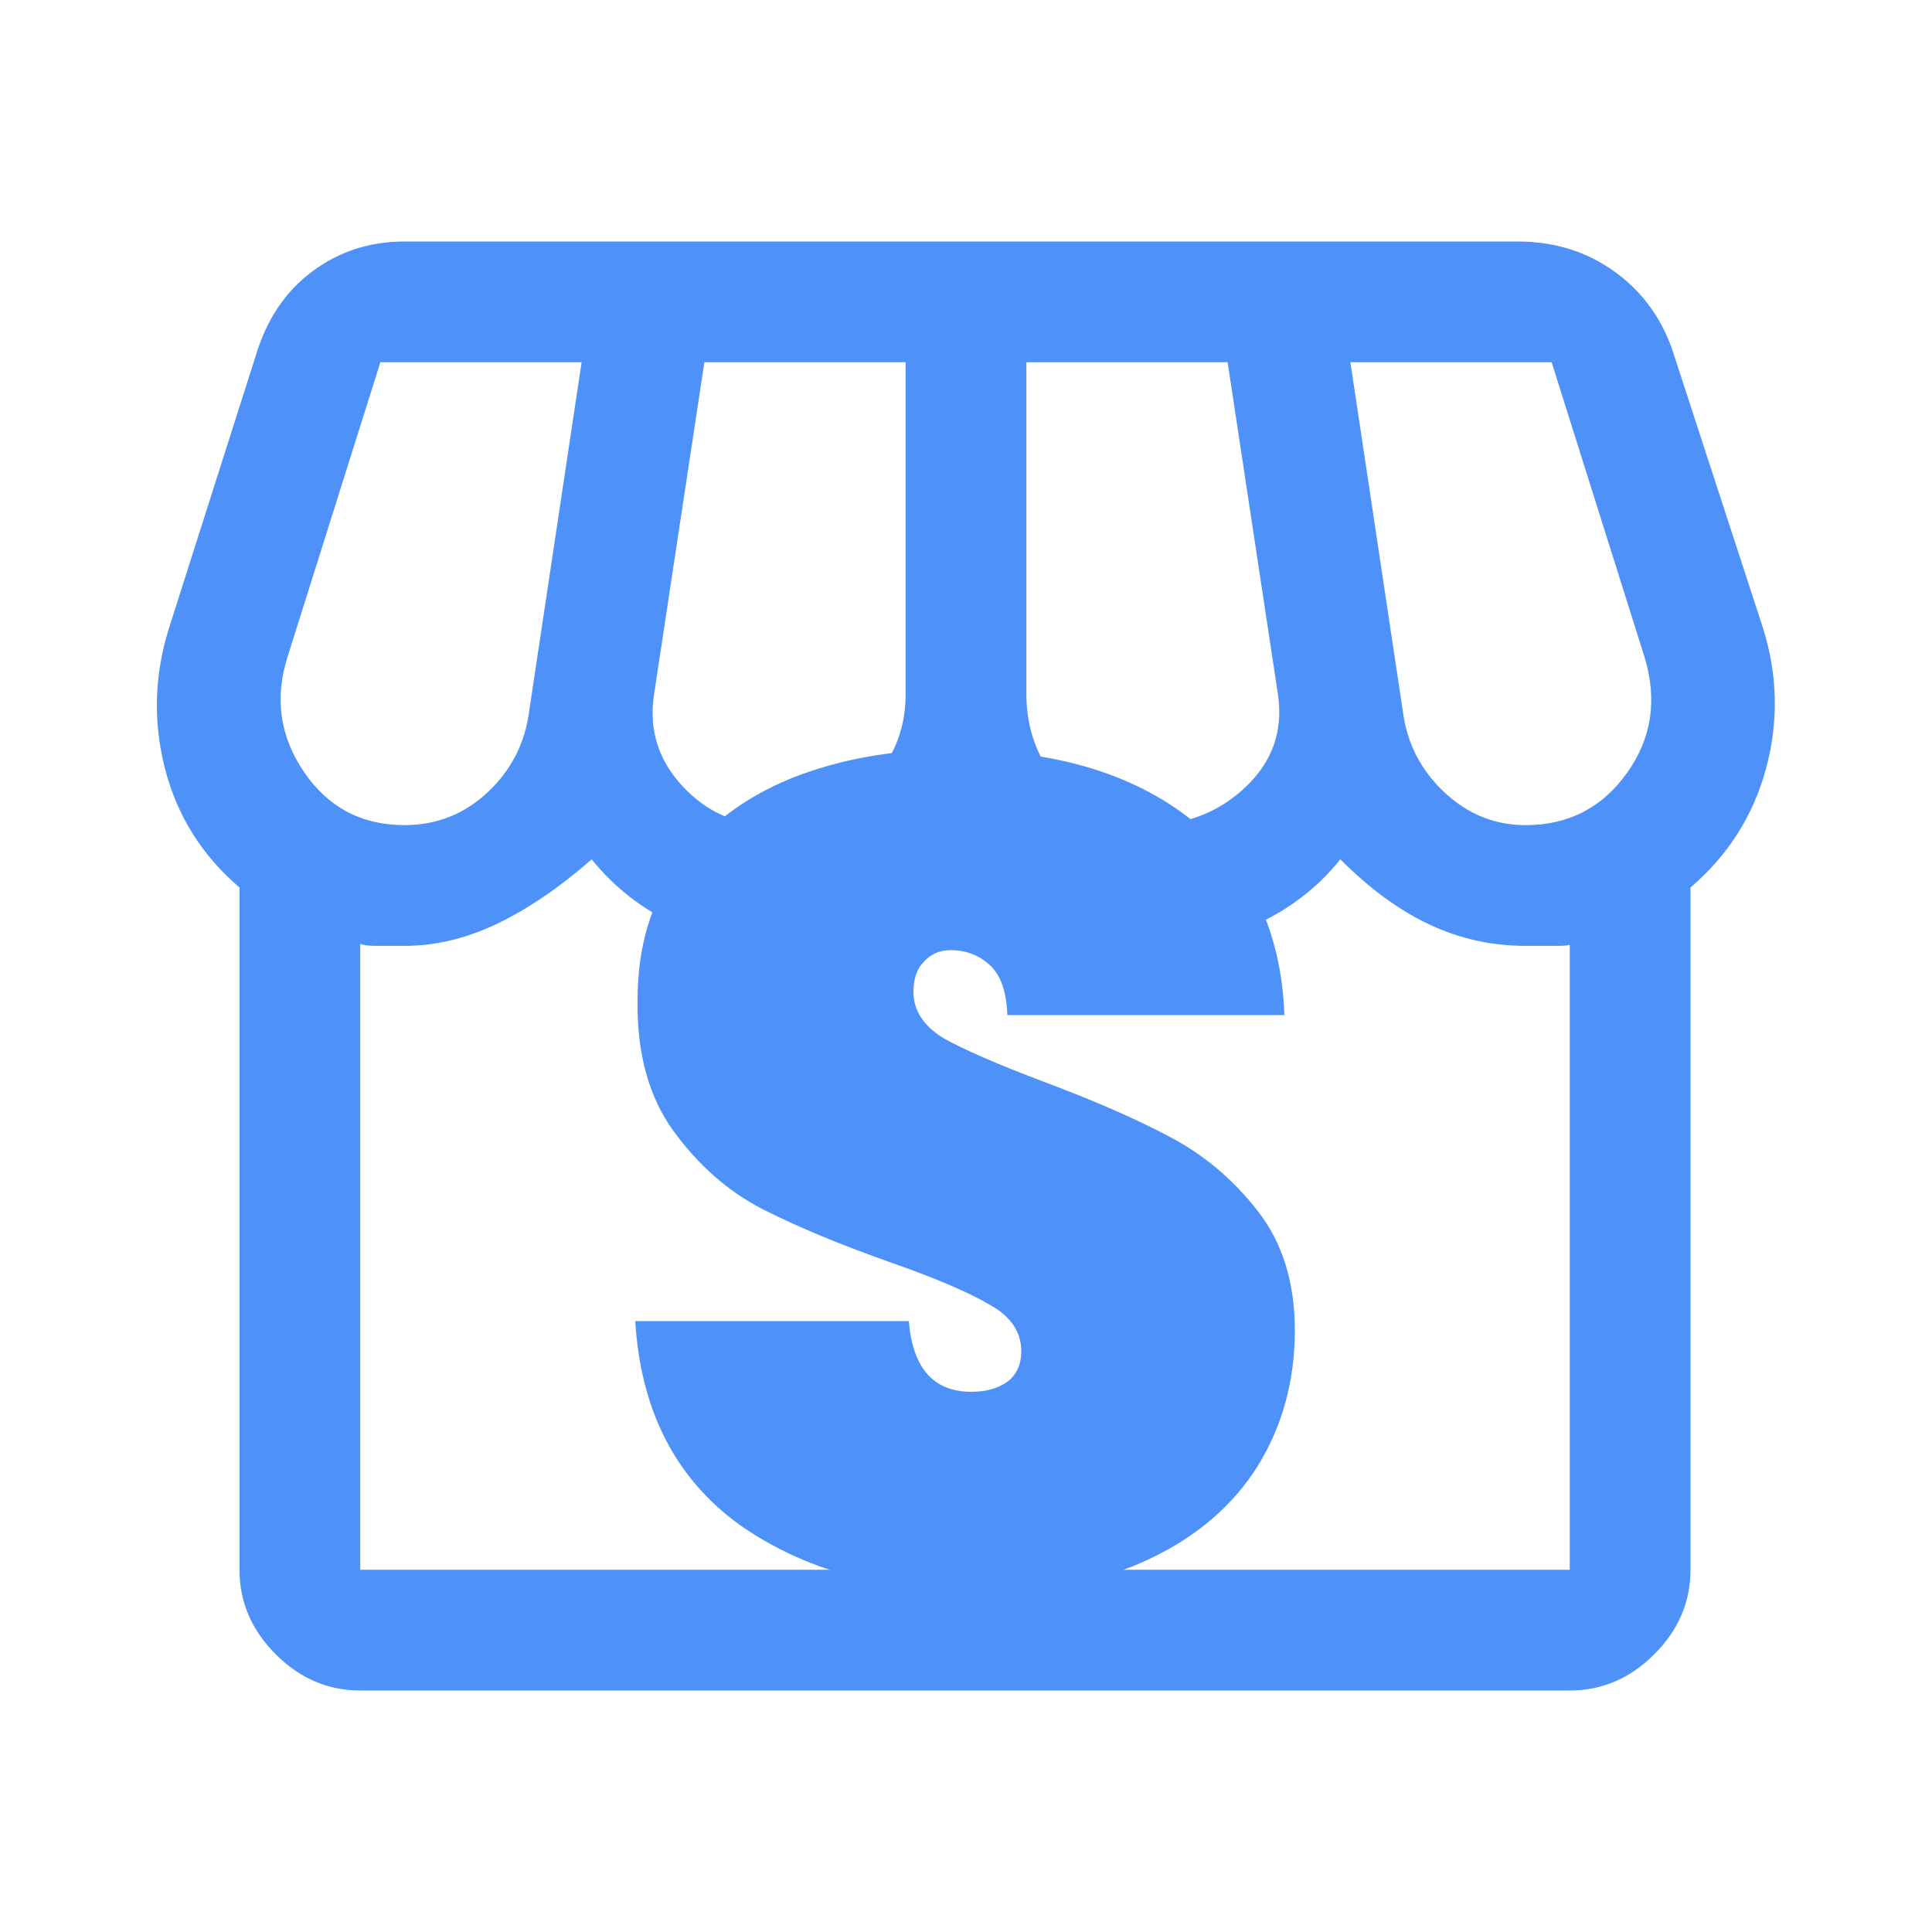 <svg width="500" height="500" viewBox="0 0 500 500" fill="none" xmlns="http://www.w3.org/2000/svg">
<g clip-path="url(#clip0_102_2)">
<path d="M437.5 229.687V406.25C437.5 414.583 434.375 421.875 428.125 428.125C421.875 434.375 414.583 437.5 406.25 437.5H93.229C84.896 437.5 77.604 434.375 71.354 428.125C65.104 421.875 61.979 414.583 61.979 406.25V229.687C52.257 221.354 45.833 211.111 42.708 198.958C39.583 186.806 39.931 174.653 43.75 162.5L66.146 92.188C68.924 82.812 73.785 75.521 80.729 70.312C87.674 65.104 95.66 62.5 104.687 62.5H392.708C402.431 62.5 410.938 65.191 418.229 70.573C425.521 75.955 430.556 83.16 433.333 92.188L456.25 162.5C460.069 174.653 460.33 186.806 457.031 198.958C453.733 211.111 447.222 221.354 437.5 229.687ZM296.875 213.542C306.944 213.542 315.451 210.243 322.396 203.646C329.34 197.049 332.118 189.063 330.729 179.688L317.708 93.75H265.625V179.688C265.625 188.715 268.576 196.615 274.479 203.385C280.382 210.156 287.847 213.542 296.875 213.542ZM199.479 213.542C209.201 213.542 217.448 210.243 224.219 203.646C230.99 197.049 234.375 189.063 234.375 179.688V93.75H182.292L169.271 179.688C167.882 188.715 170.313 196.615 176.563 203.385C182.813 210.156 190.451 213.542 199.479 213.542ZM104.687 213.542C113.021 213.542 120.226 210.677 126.302 204.948C132.378 199.219 135.937 192.188 136.979 183.854L150.521 93.75H98.438L74.479 169.792C71.007 180.556 72.396 190.538 78.646 199.74C84.896 208.941 93.576 213.542 104.687 213.542ZM394.792 213.542C405.903 213.542 414.67 209.028 421.094 200C427.517 190.972 428.993 180.903 425.521 169.792L401.563 93.75H349.479L363.021 183.854C364.062 192.188 367.622 199.219 373.698 204.948C379.774 210.677 386.806 213.542 394.792 213.542ZM93.229 406.25H406.25V244.271C406.597 244.618 405.469 244.792 402.865 244.792C400.26 244.792 397.569 244.792 394.792 244.792C386.111 244.792 377.865 242.969 370.052 239.323C362.24 235.677 354.514 230.035 346.875 222.396C341.319 229.34 334.375 234.809 326.042 238.802C317.708 242.795 308.507 244.792 298.438 244.792C288.021 244.792 279.08 243.316 271.615 240.365C264.149 237.413 256.944 232.465 250 225.521C244.792 231.771 238.194 236.545 230.208 239.844C222.222 243.142 213.194 244.792 203.125 244.792C192.361 244.792 182.812 242.882 174.479 239.063C166.146 235.243 159.028 229.688 153.125 222.396C144.792 229.688 136.632 235.243 128.646 239.063C120.66 242.882 112.674 244.792 104.687 244.792C102.257 244.792 99.913 244.792 97.656 244.792C95.399 244.792 93.924 244.618 93.229 244.271V406.25ZM406.25 406.25H93.229C93.924 406.25 95.399 406.25 97.656 406.25C99.913 406.25 102.257 406.25 104.687 406.25C110.59 406.25 117.622 406.25 125.781 406.25C133.941 406.25 143.056 406.25 153.125 406.25C156.25 406.25 159.722 406.25 163.542 406.25C167.361 406.25 171.441 406.25 175.781 406.25C180.122 406.25 184.549 406.25 189.062 406.25C193.576 406.25 198.264 406.25 203.125 406.25C206.944 406.25 210.938 406.25 215.104 406.25C219.271 406.25 223.438 406.25 227.604 406.25C231.771 406.25 235.764 406.25 239.583 406.25C243.403 406.25 246.875 406.25 250 406.25C257.639 406.25 265.278 406.25 272.917 406.25C280.556 406.25 289.063 406.25 298.438 406.25C303.299 406.25 308.073 406.25 312.76 406.25C317.448 406.25 321.875 406.25 326.042 406.25C330.208 406.25 334.028 406.25 337.5 406.25C340.972 406.25 344.097 406.25 346.875 406.25C354.861 406.25 362.847 406.25 370.833 406.25C378.819 406.25 386.806 406.25 394.792 406.25C397.569 406.25 400.26 406.25 402.865 406.25C405.469 406.25 406.597 406.25 406.25 406.25Z" fill="#4E91F9"/>
<path d="M254.1 412.1C228.7 412.1 207.7 406.2 191.1 394.4C174.7 382.4 165.8 364.9 164.4 341.9H235.2C236.2 354.1 241.6 360.2 251.4 360.2C255 360.2 258 359.4 260.4 357.8C263 356 264.3 353.3 264.3 349.7C264.3 344.7 261.6 340.7 256.2 337.7C250.8 334.5 242.4 330.9 231 326.9C217.4 322.1 206.1 317.4 197.1 312.8C188.3 308.2 180.7 301.5 174.3 292.7C167.9 283.9 164.8 272.6 165 258.8C165 245 168.5 233.3 175.5 223.7C182.7 213.9 192.4 206.5 204.6 201.5C217 196.5 230.9 194 246.3 194C272.3 194 292.9 200 308.1 212C323.5 224 331.6 240.9 332.4 262.7H260.7C260.5 256.7 259 252.4 256.2 249.8C253.4 247.2 250 245.9 246 245.9C243.2 245.9 240.9 246.9 239.1 248.9C237.3 250.7 236.4 253.3 236.4 256.7C236.4 261.5 239 265.5 244.2 268.7C249.6 271.7 258.1 275.4 269.7 279.8C283.1 284.8 294.1 289.6 302.7 294.2C311.5 298.8 319.1 305.2 325.5 313.4C331.9 321.6 335.1 331.9 335.1 344.3C335.1 357.3 331.9 369 325.5 379.4C319.1 389.6 309.8 397.6 297.6 403.4C285.4 409.2 270.9 412.1 254.1 412.1Z" fill="#4E91F9"/>
</g>
<defs>
<clipPath id="clip0_102_2">
<rect width="500" height="500" fill="white"/>
</clipPath>
</defs>
</svg>
